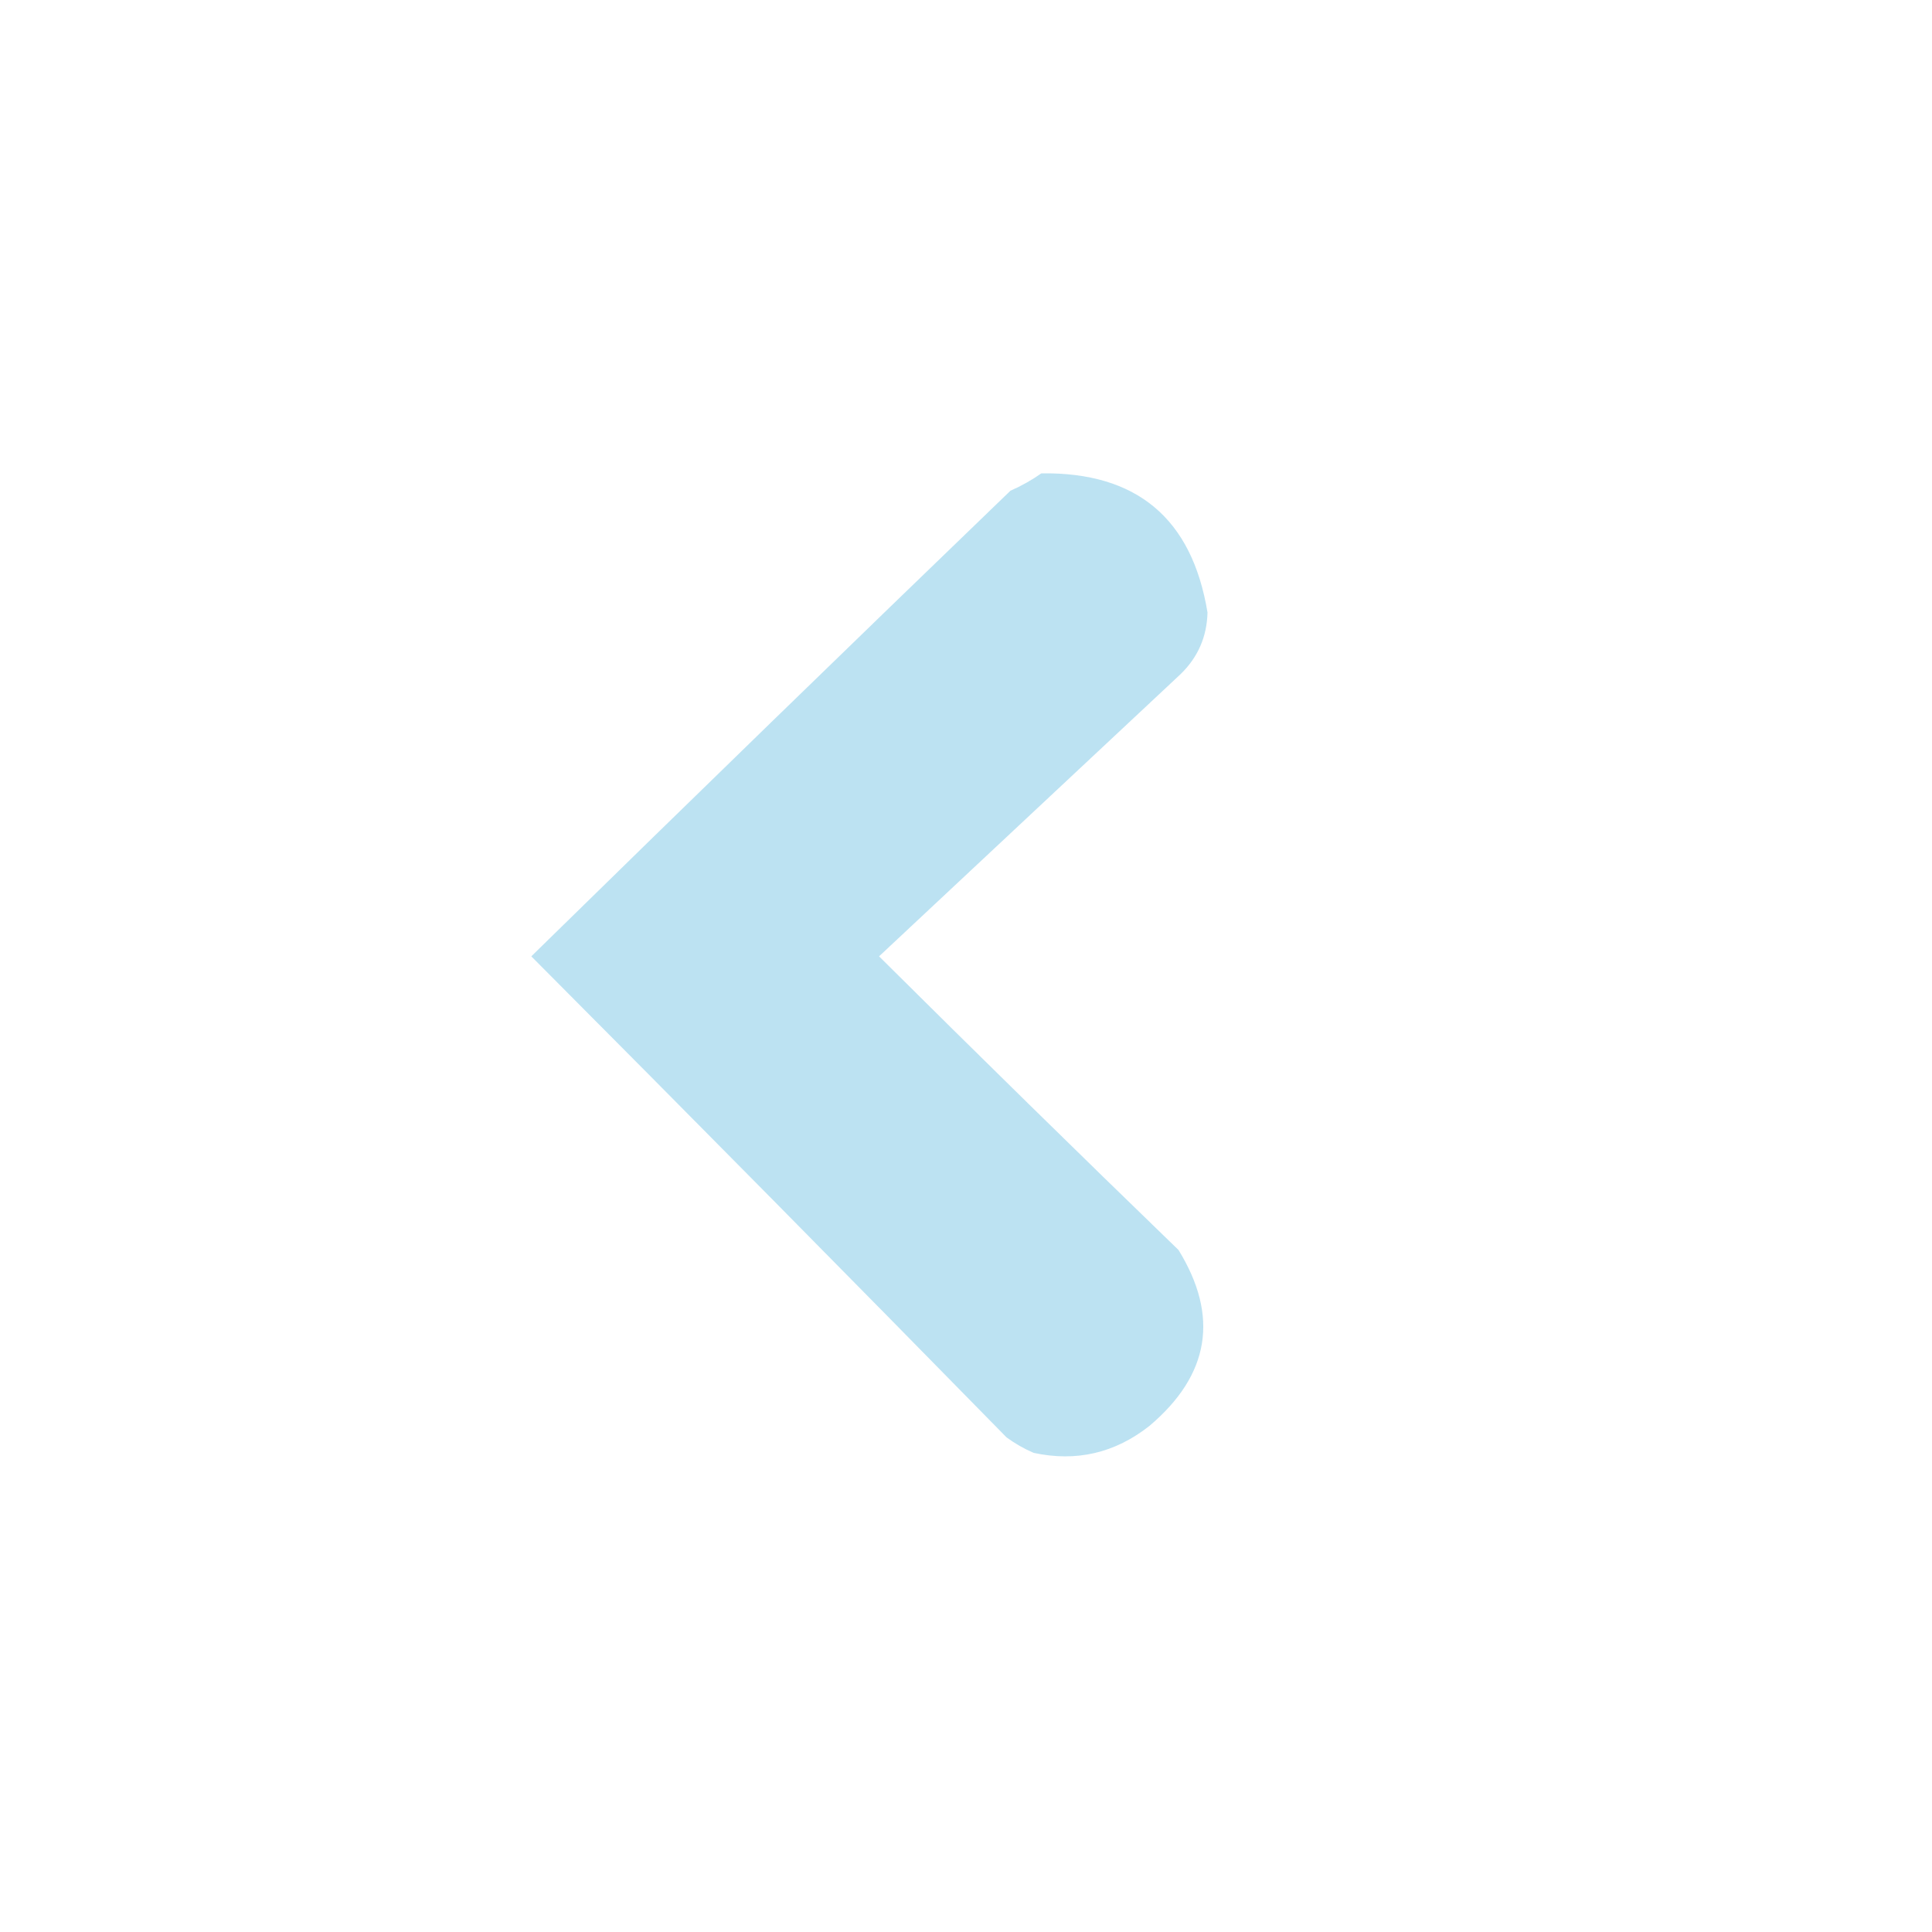 <?xml version="1.0" encoding="UTF-8"?>
<!DOCTYPE svg PUBLIC "-//W3C//DTD SVG 1.1//EN" "http://www.w3.org/Graphics/SVG/1.1/DTD/svg11.dtd">
<svg xmlns="http://www.w3.org/2000/svg" version="1.1" width="500px" height="500px" style="shape-rendering:geometricPrecision; text-rendering:geometricPrecision; image-rendering:optimizeQuality; fill-rule:evenodd; clip-rule:evenodd" xmlns:xlink="http://www.w3.org/1999/xlink">
<g><path style="opacity:0.982" fill="#bbe2f2" d="M 269.5,122.5 C 294.156,122.155 308.489,134.155 312.5,158.5C 312.348,164.803 310.015,170.136 305.5,174.5C 279.474,198.861 253.474,223.195 227.5,247.5C 253.154,272.987 278.987,298.32 305,323.5C 315.561,340.661 313.061,355.828 297.5,369C 288.574,376.051 278.574,378.384 267.5,376C 265.004,374.92 262.67,373.586 260.5,372C 219.681,330.347 178.681,288.847 137.5,247.5C 178.655,207.179 219.988,167.013 261.5,127C 264.391,125.726 267.058,124.226 269.5,122.5 Z"/></g>
</svg>
